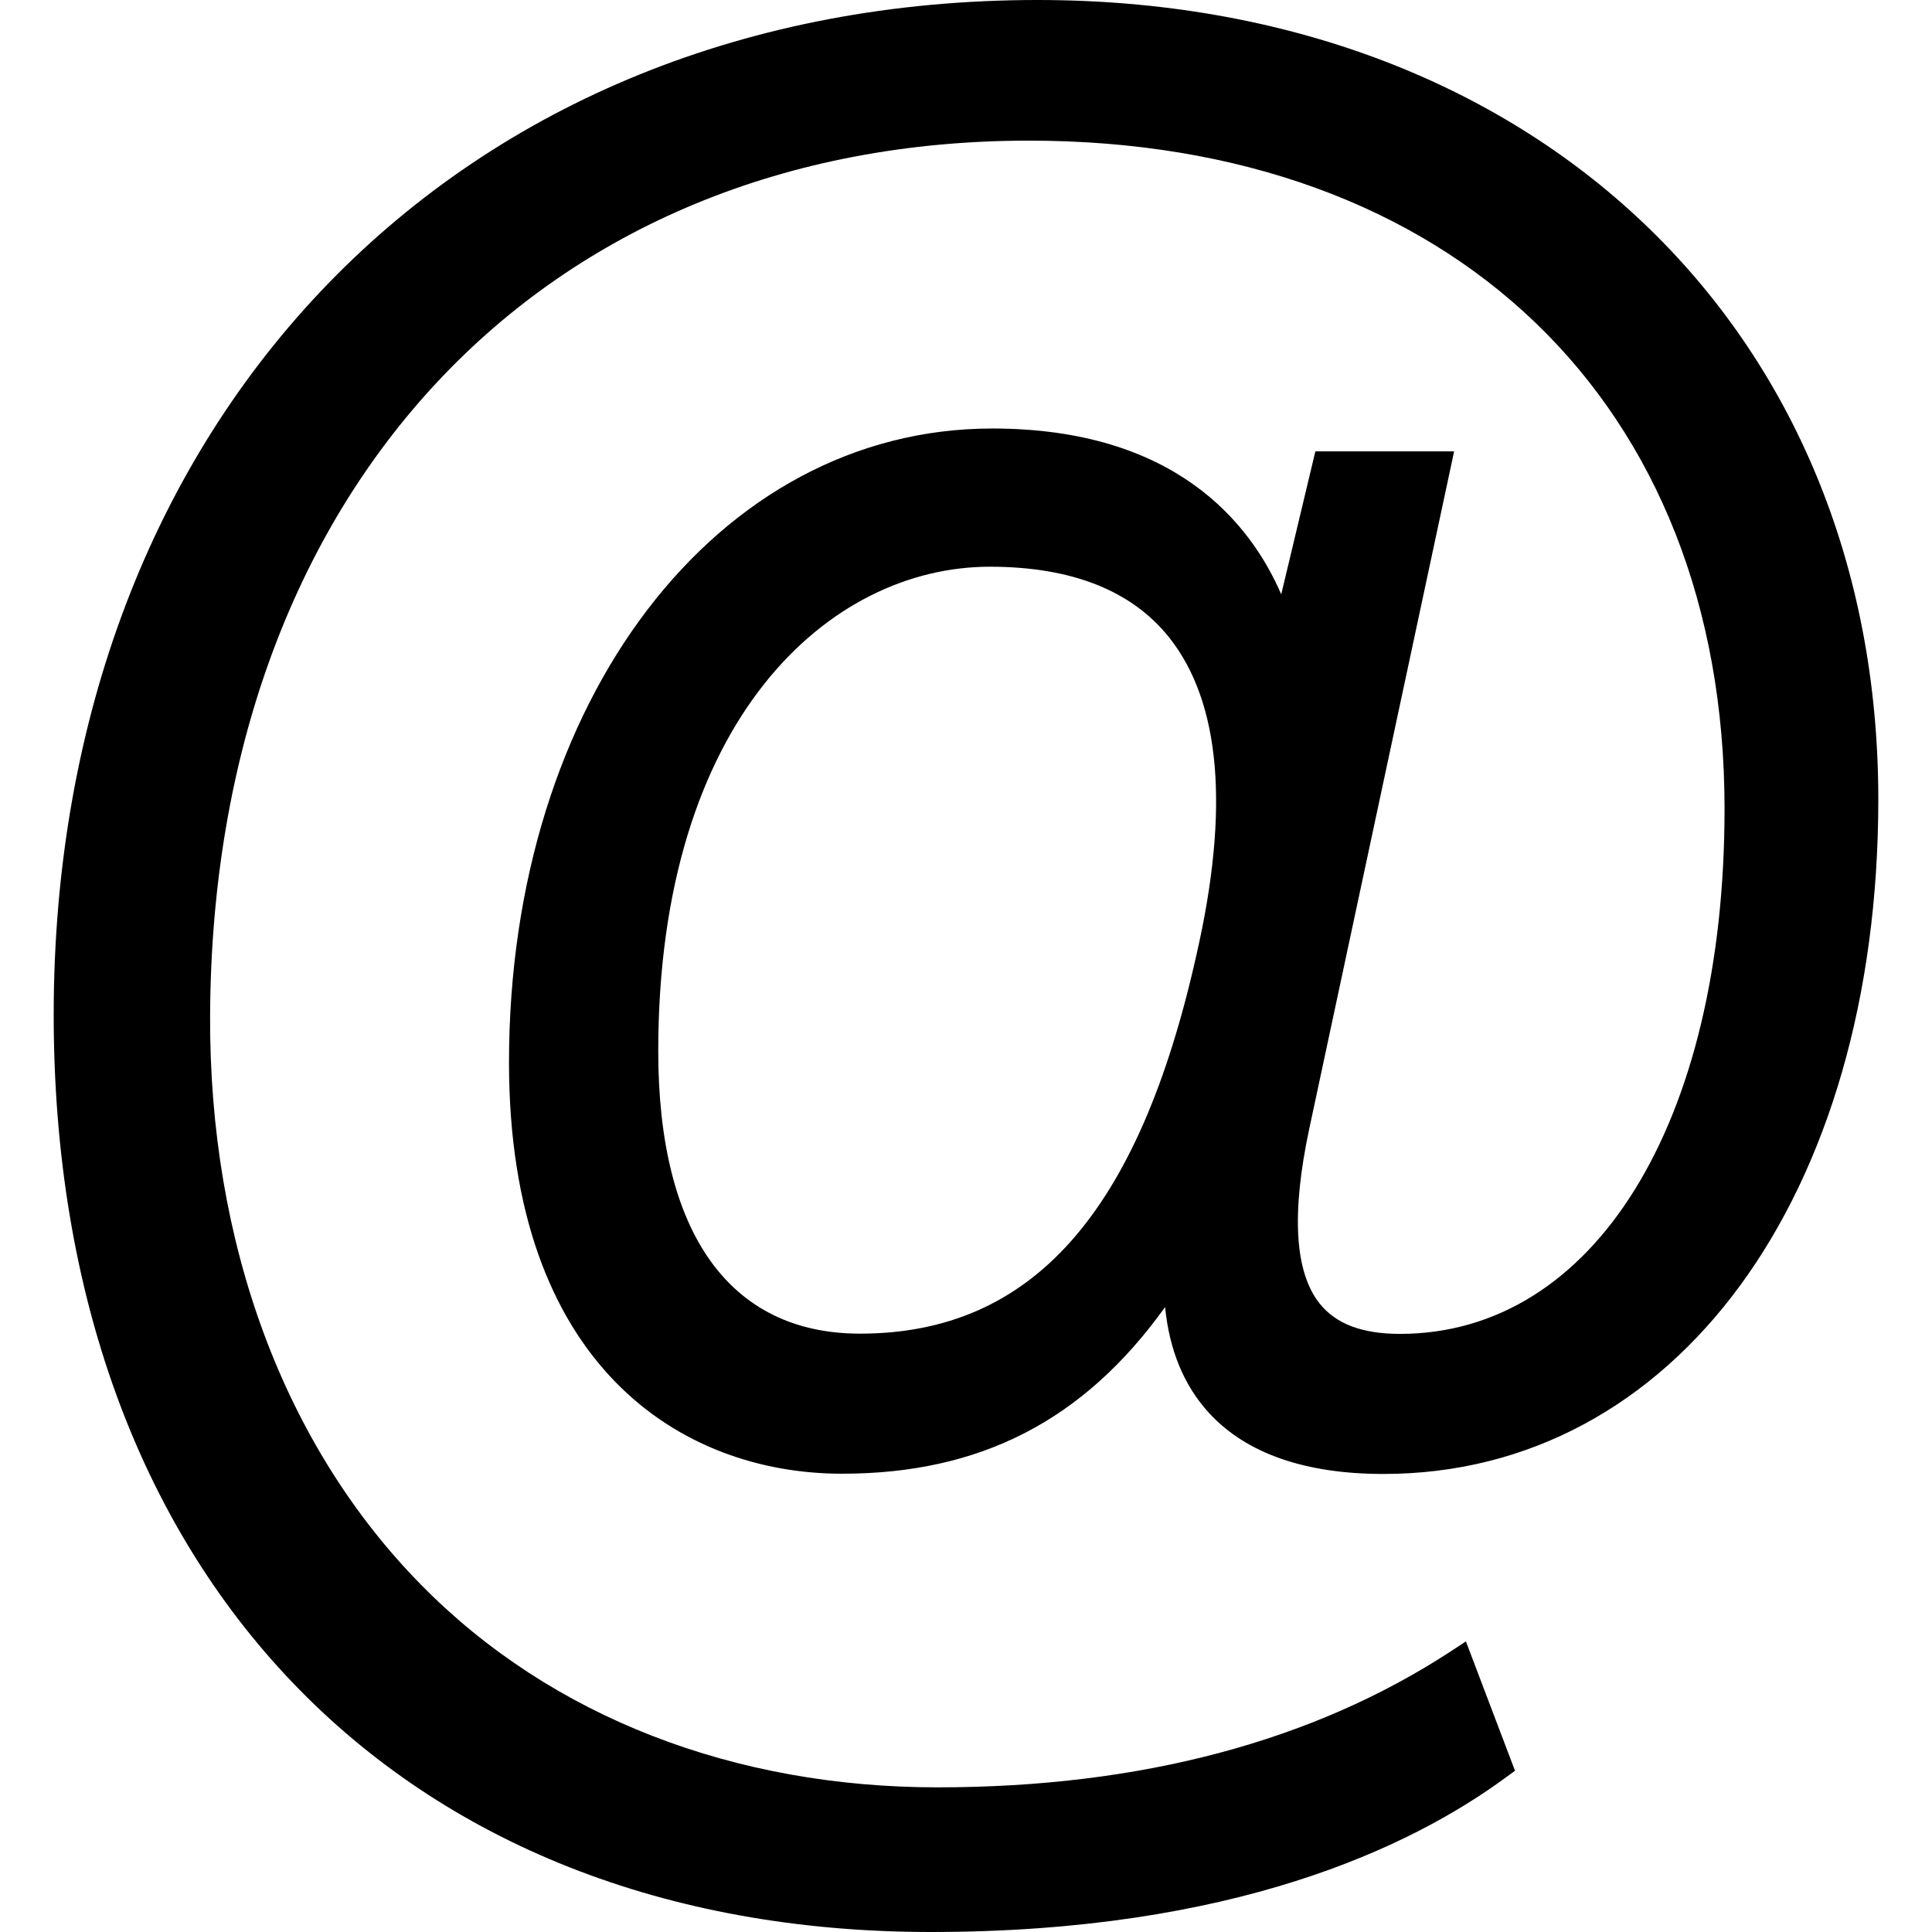 <svg width="24" height="24" viewBox="0 0 24 24" fill="none" xmlns="http://www.w3.org/2000/svg">
<g clip-path="url(#clip0_15805_64182)">
<path d="M18.06 5.607H16.34L15.916 7.383C15.533 6.497 14.597 5.323 12.326 5.323C8.903 5.323 6.323 8.707 6.323 13.197C6.323 16.963 8.46 18.307 10.46 18.307C12.177 18.307 13.463 17.647 14.473 16.237C14.527 16.777 14.71 17.217 15.023 17.557C15.486 18.057 16.216 18.31 17.186 18.31C20.803 18.31 23.333 14.863 23.333 9.93C23.333 4.083 19.04 0 12.89 0C5.693 0 0.667 5.183 0.667 12.607C0.667 19.53 4.943 24 11.563 24C15.313 24 17.52 22.953 18.71 22.077L18.82 21.997L18.21 20.39L18.023 20.513C16.31 21.633 14.163 22.203 11.646 22.203C9.13 22.203 6.856 21.337 5.237 19.693C3.53 17.963 2.596 15.447 2.61 12.61C2.64 6.11 6.726 1.747 12.78 1.747C18.03 1.747 21.423 5.003 21.423 10.047C21.423 13.95 19.803 16.57 17.39 16.57C16.923 16.57 16.596 16.447 16.393 16.193C16.083 15.803 16.04 15.077 16.263 14.027L18.063 5.61L18.06 5.607ZM12.296 7.04C13.313 7.04 14.063 7.337 14.527 7.923C15.163 8.727 15.277 10.05 14.863 11.86C14.146 15.07 12.82 16.567 10.683 16.567C9.066 16.567 8.177 15.32 8.177 13.057C8.177 8.923 10.31 7.04 12.296 7.04Z" fill="black"/>
</g>
<defs>
<clipPath id="clip0_15805_64182">
<rect width="24" height="24" fill="white"/>
</clipPath>
</defs>
</svg>
